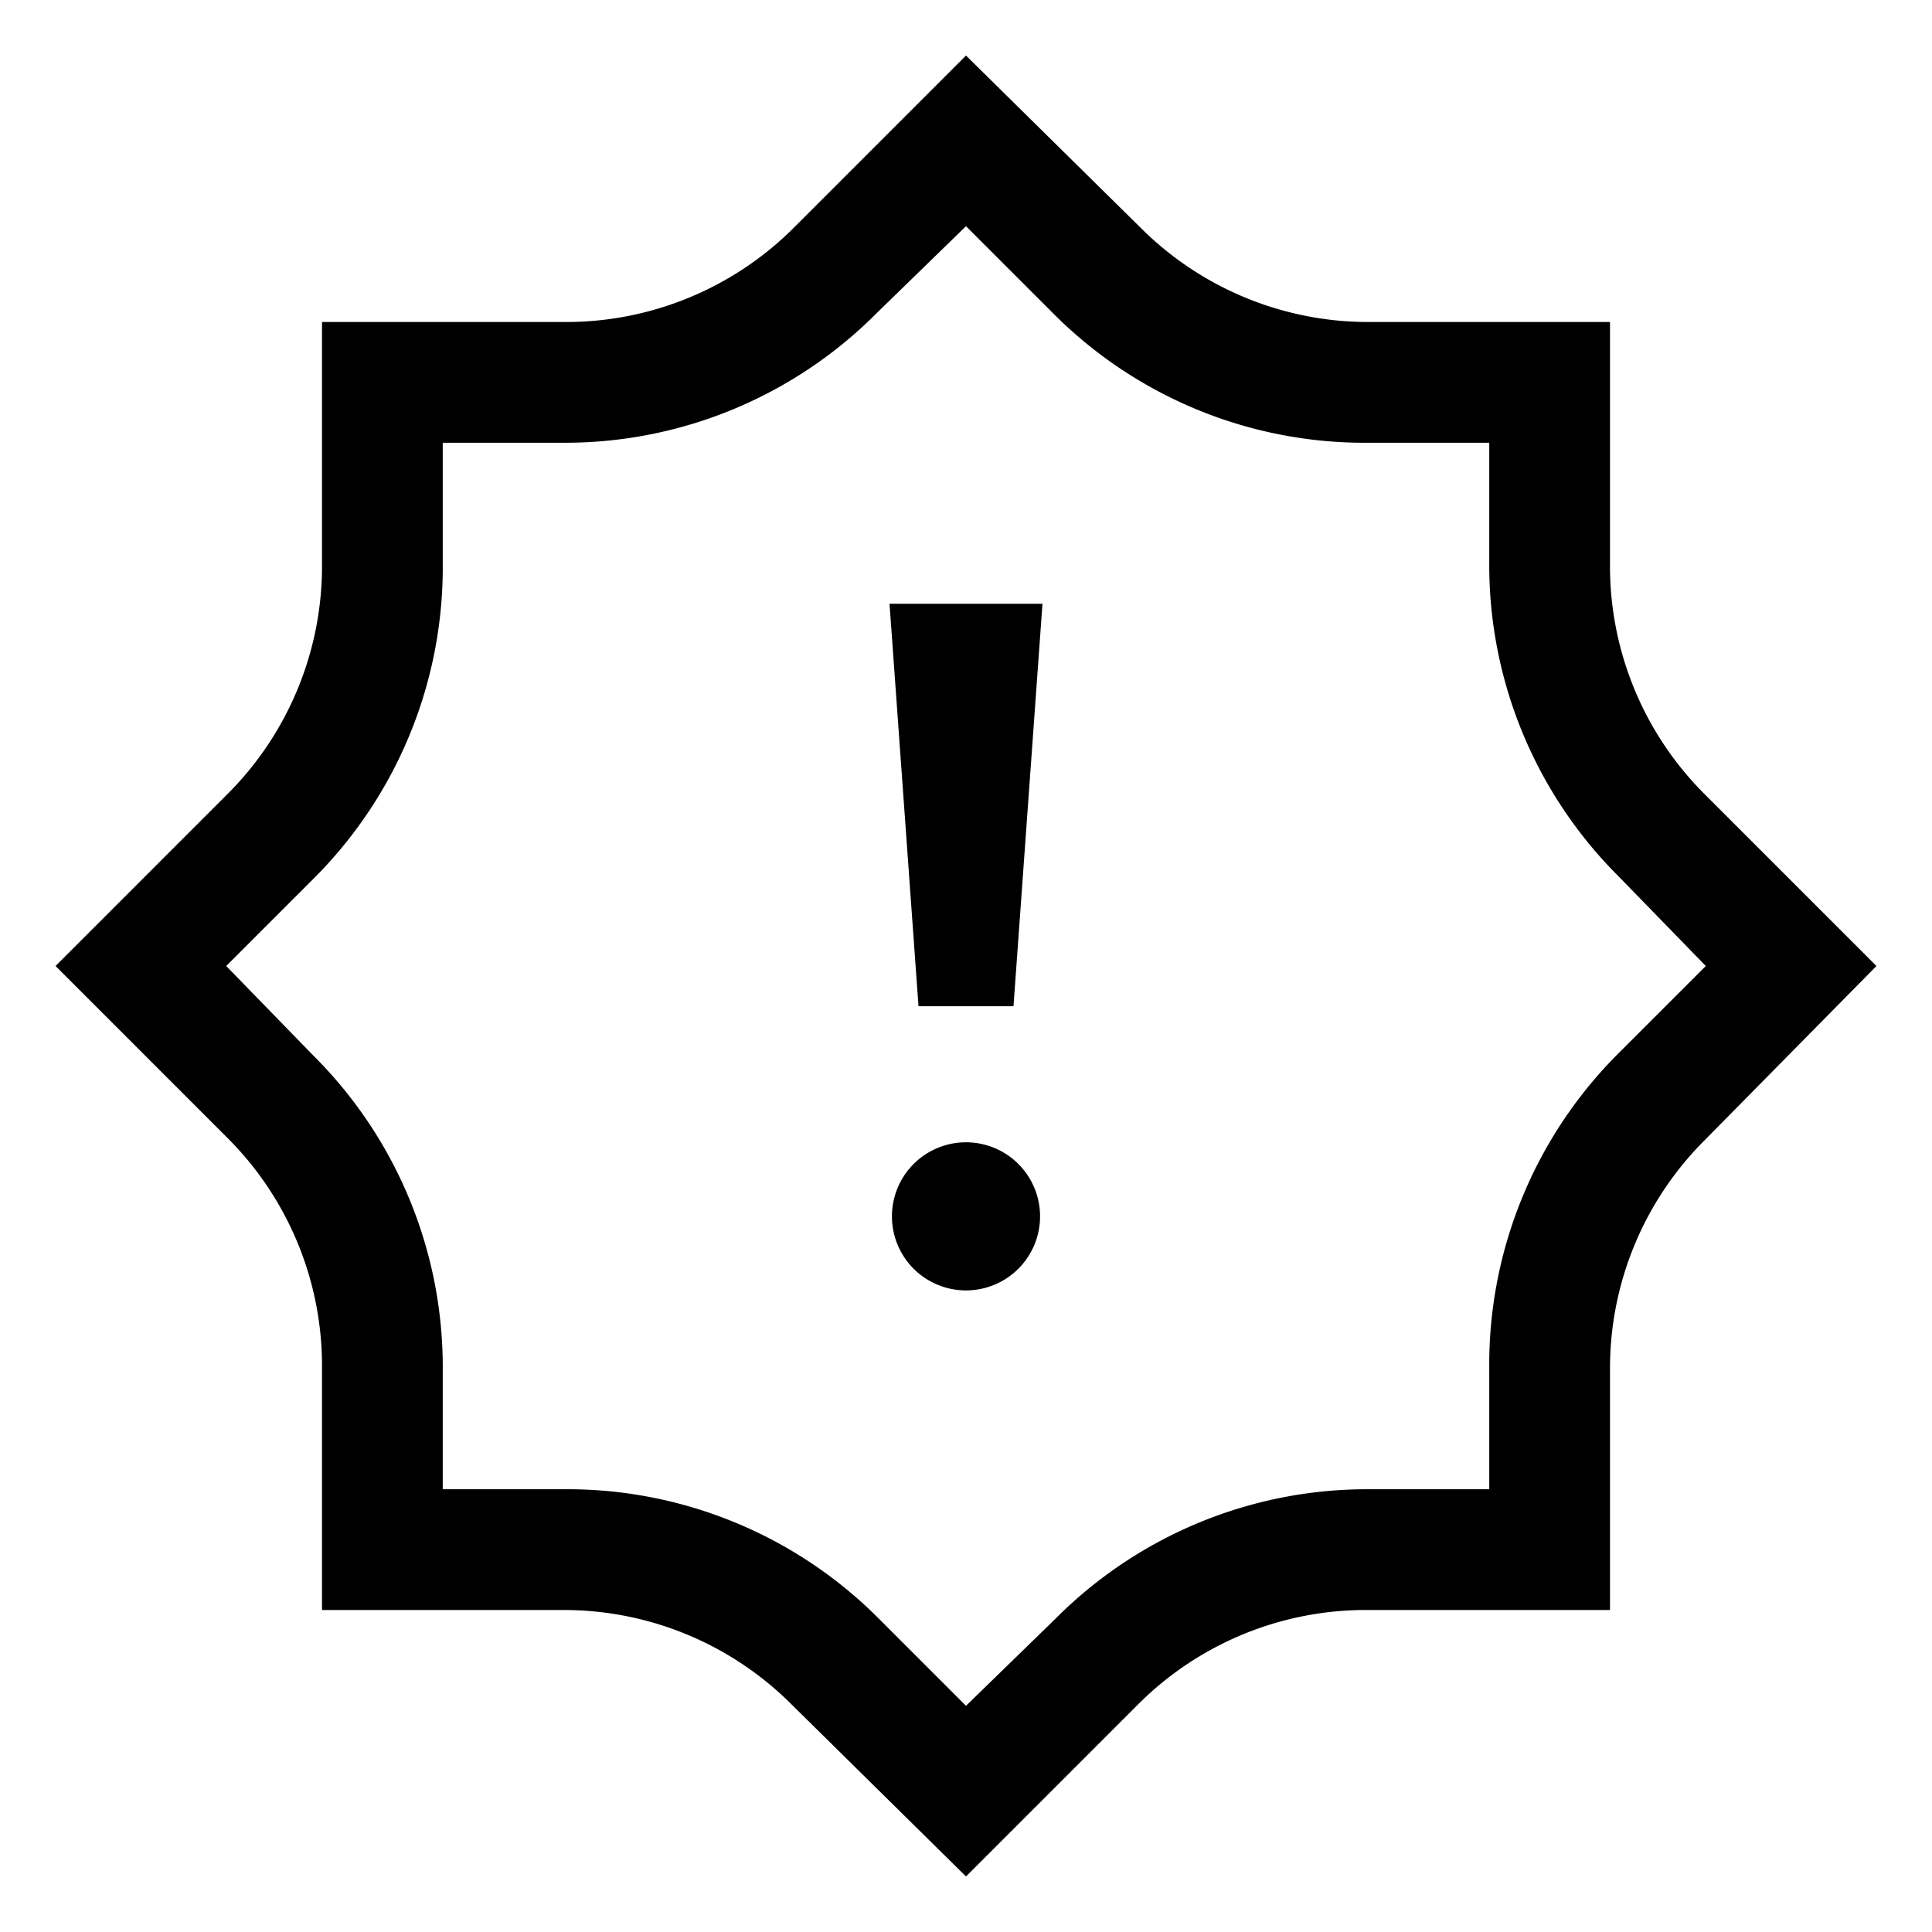 <svg id="Layer_1" data-name="Layer 1" xmlns="http://www.w3.org/2000/svg" viewBox="0 0 24 24"><title>iconoteka_new_releases_m_s</title><path d="M21.17,9.86A4,4,0,0,1,20,7V4H17a4,4,0,0,1-2.83-1.17L12,.69,9.86,2.83A4,4,0,0,1,7,4H4V7A4,4,0,0,1,2.83,9.86L.69,12l2.14,2.14A4,4,0,0,1,4,17v3H7a4,4,0,0,1,2.83,1.17L12,23.31l2.14-2.14A4,4,0,0,1,17,20h3V17a4,4,0,0,1,1.17-2.83L23.31,12Zm-1.06,3.22A5.46,5.46,0,0,0,18.5,17V18.5H17a5.46,5.46,0,0,0-3.89,1.61L12,21.19l-1.08-1.08A5.46,5.46,0,0,0,7,18.5H5.5V17a5.46,5.46,0,0,0-1.61-3.89L2.81,12l1.08-1.08A5.46,5.46,0,0,0,5.5,7V5.5H7a5.46,5.46,0,0,0,3.89-1.61L12,2.81l1.08,1.08A5.46,5.46,0,0,0,17,5.5H18.5V7a5.46,5.46,0,0,0,1.61,3.89L21.19,12Zm-8.7-.58h1.18l.36-5h-1.9ZM12,14.19a.92.92,0,1,0,.92.92A.92.92,0,0,0,12,14.19Z"/></svg>
